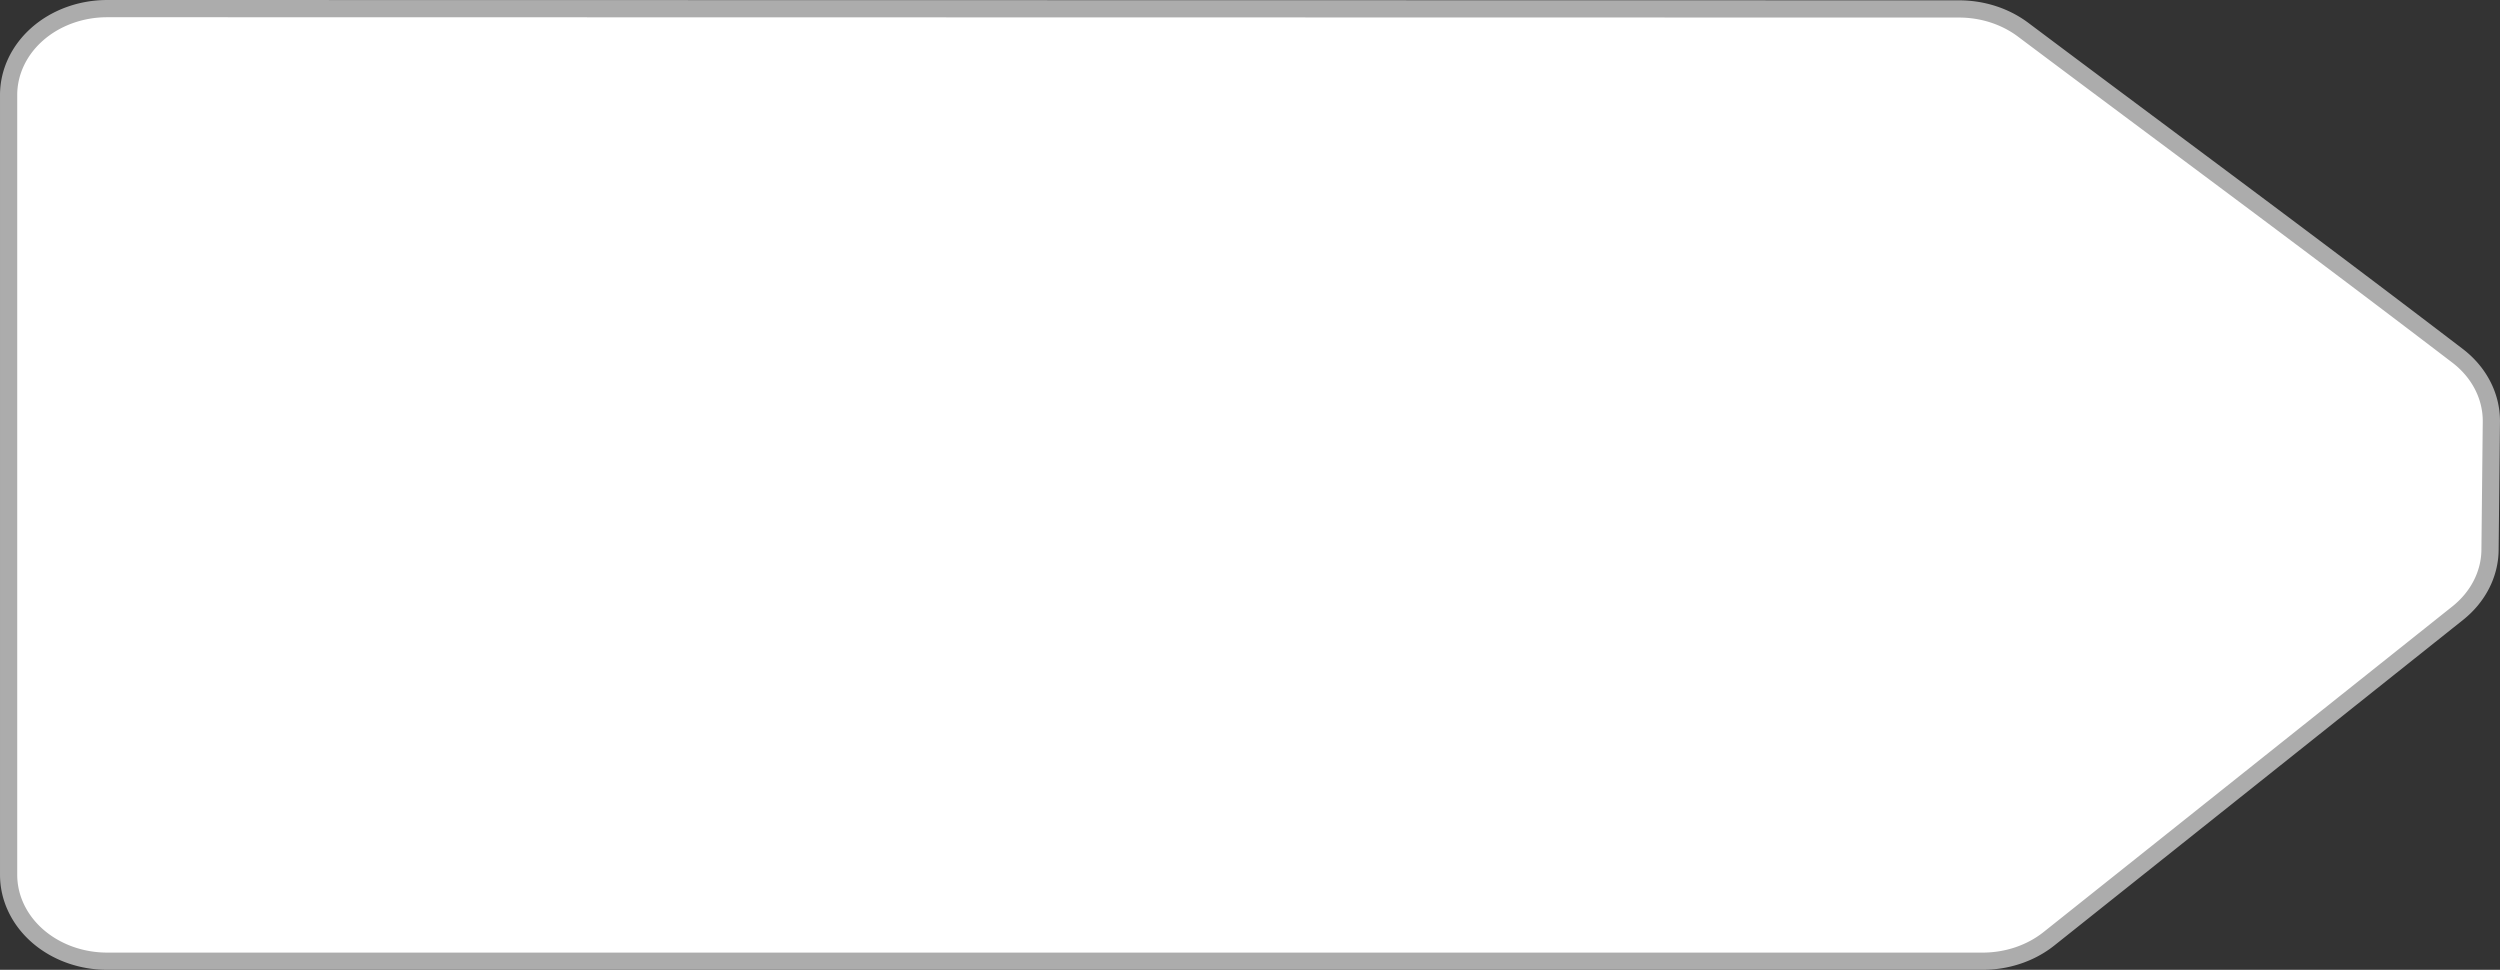 <?xml version="1.0" encoding="UTF-8" standalone="no"?>
<!-- Created with Inkscape (http://www.inkscape.org/) -->

<svg
   xmlns:dc="http://purl.org/dc/elements/1.1/"
   xmlns:cc="http://creativecommons.org/ns#"
   xmlns:rdf="http://www.w3.org/1999/02/22-rdf-syntax-ns#"
   xmlns:svg="http://www.w3.org/2000/svg"
   xmlns="http://www.w3.org/2000/svg"
   xmlns:sodipodi="http://sodipodi.sourceforge.net/DTD/sodipodi-0.dtd"
   xmlns:inkscape="http://www.inkscape.org/namespaces/inkscape"
   id="svg3406"
   version="1.1"
   inkscape:version="0.91 r13725"
   width="116"
   height="45"
   viewBox="0 0 116 45"
   sodipodi:docname="left.svg"
   inkscape:export-filename="/home/tomek/Documents/UBS_TASK/fx-trading/src/assets/left.png"
   inkscape:export-xdpi="90"
   inkscape:export-ydpi="90">
  <rect x="0" y="0" width="116" height="45" fill="#333333" stroke="none"/>
  <defs
     id="defs3410" />
  <sodipodi:namedview
     pagecolor="#ffffff"
     bordercolor="#666666"
     borderopacity="1"
     objecttolerance="10"
     gridtolerance="10"
     guidetolerance="10"
     inkscape:pageopacity="0"
     inkscape:pageshadow="2"
     inkscape:window-width="1366"
     inkscape:window-height="705"
     id="namedview3408"
     showgrid="false"
     inkscape:zoom="3.1570083"
     inkscape:cx="54.407322"
     inkscape:cy="25.075283"
     inkscape:window-x="0"
     inkscape:window-y="36"
     inkscape:window-maximized="1"
     inkscape:current-layer="svg3406" />
  <path
     style="color:#000000;font-style:normal;font-variant:normal;font-weight:normal;font-stretch:normal;font-size:medium;line-height:normal;font-family:sans-serif;text-indent:0;text-align:start;text-decoration:none;text-decoration-line:none;text-decoration-style:solid;text-decoration-color:#000000;letter-spacing:normal;word-spacing:normal;text-transform:none;direction:ltr;block-progression:tb;writing-mode:lr-tb;baseline-shift:baseline;text-anchor:start;white-space:normal;clip-rule:nonzero;display:inline;overflow:visible;visibility:visible;opacity:1;isolation:auto;mix-blend-mode:normal;color-interpolation:sRGB;color-interpolation-filters:linearRGB;solid-color:#000000;solid-opacity:1;fill:#ffffff;fill-opacity:1;fill-rule:evenodd;stroke:#acacac;stroke-width:0.799;stroke-linecap:butt;stroke-linejoin:round;stroke-miterlimit:0;stroke-dasharray:none;stroke-dashoffset:0;stroke-opacity:1;color-rendering:auto;image-rendering:auto;shape-rendering:auto;text-rendering:auto;enable-background:accumulate"
     d="M 4.971,0.4 A 4.572,4.009 0 0 0 0.4,4.408 l 0,36.184 a 4.572,4.009 0 0 0 4.571,4.008 l 87.025,0 a 4.572,4.009 0 0 0 3.075,-1.041 L 114.039,28.45 a 4.572,4.009 0 0 0 1.498,-2.929 l 0.062,-5.951 a 4.572,4.009 0 0 0 -1.568,-3.061 C 106.521,10.773 100.562,6.399 93.875,1.38 A 4.572,4.009 0 0 0 90.904,0.415 l -85.932,-0.016 z"
     id="path4224"
     inkscape:connector-curvature="0" />
</svg>
